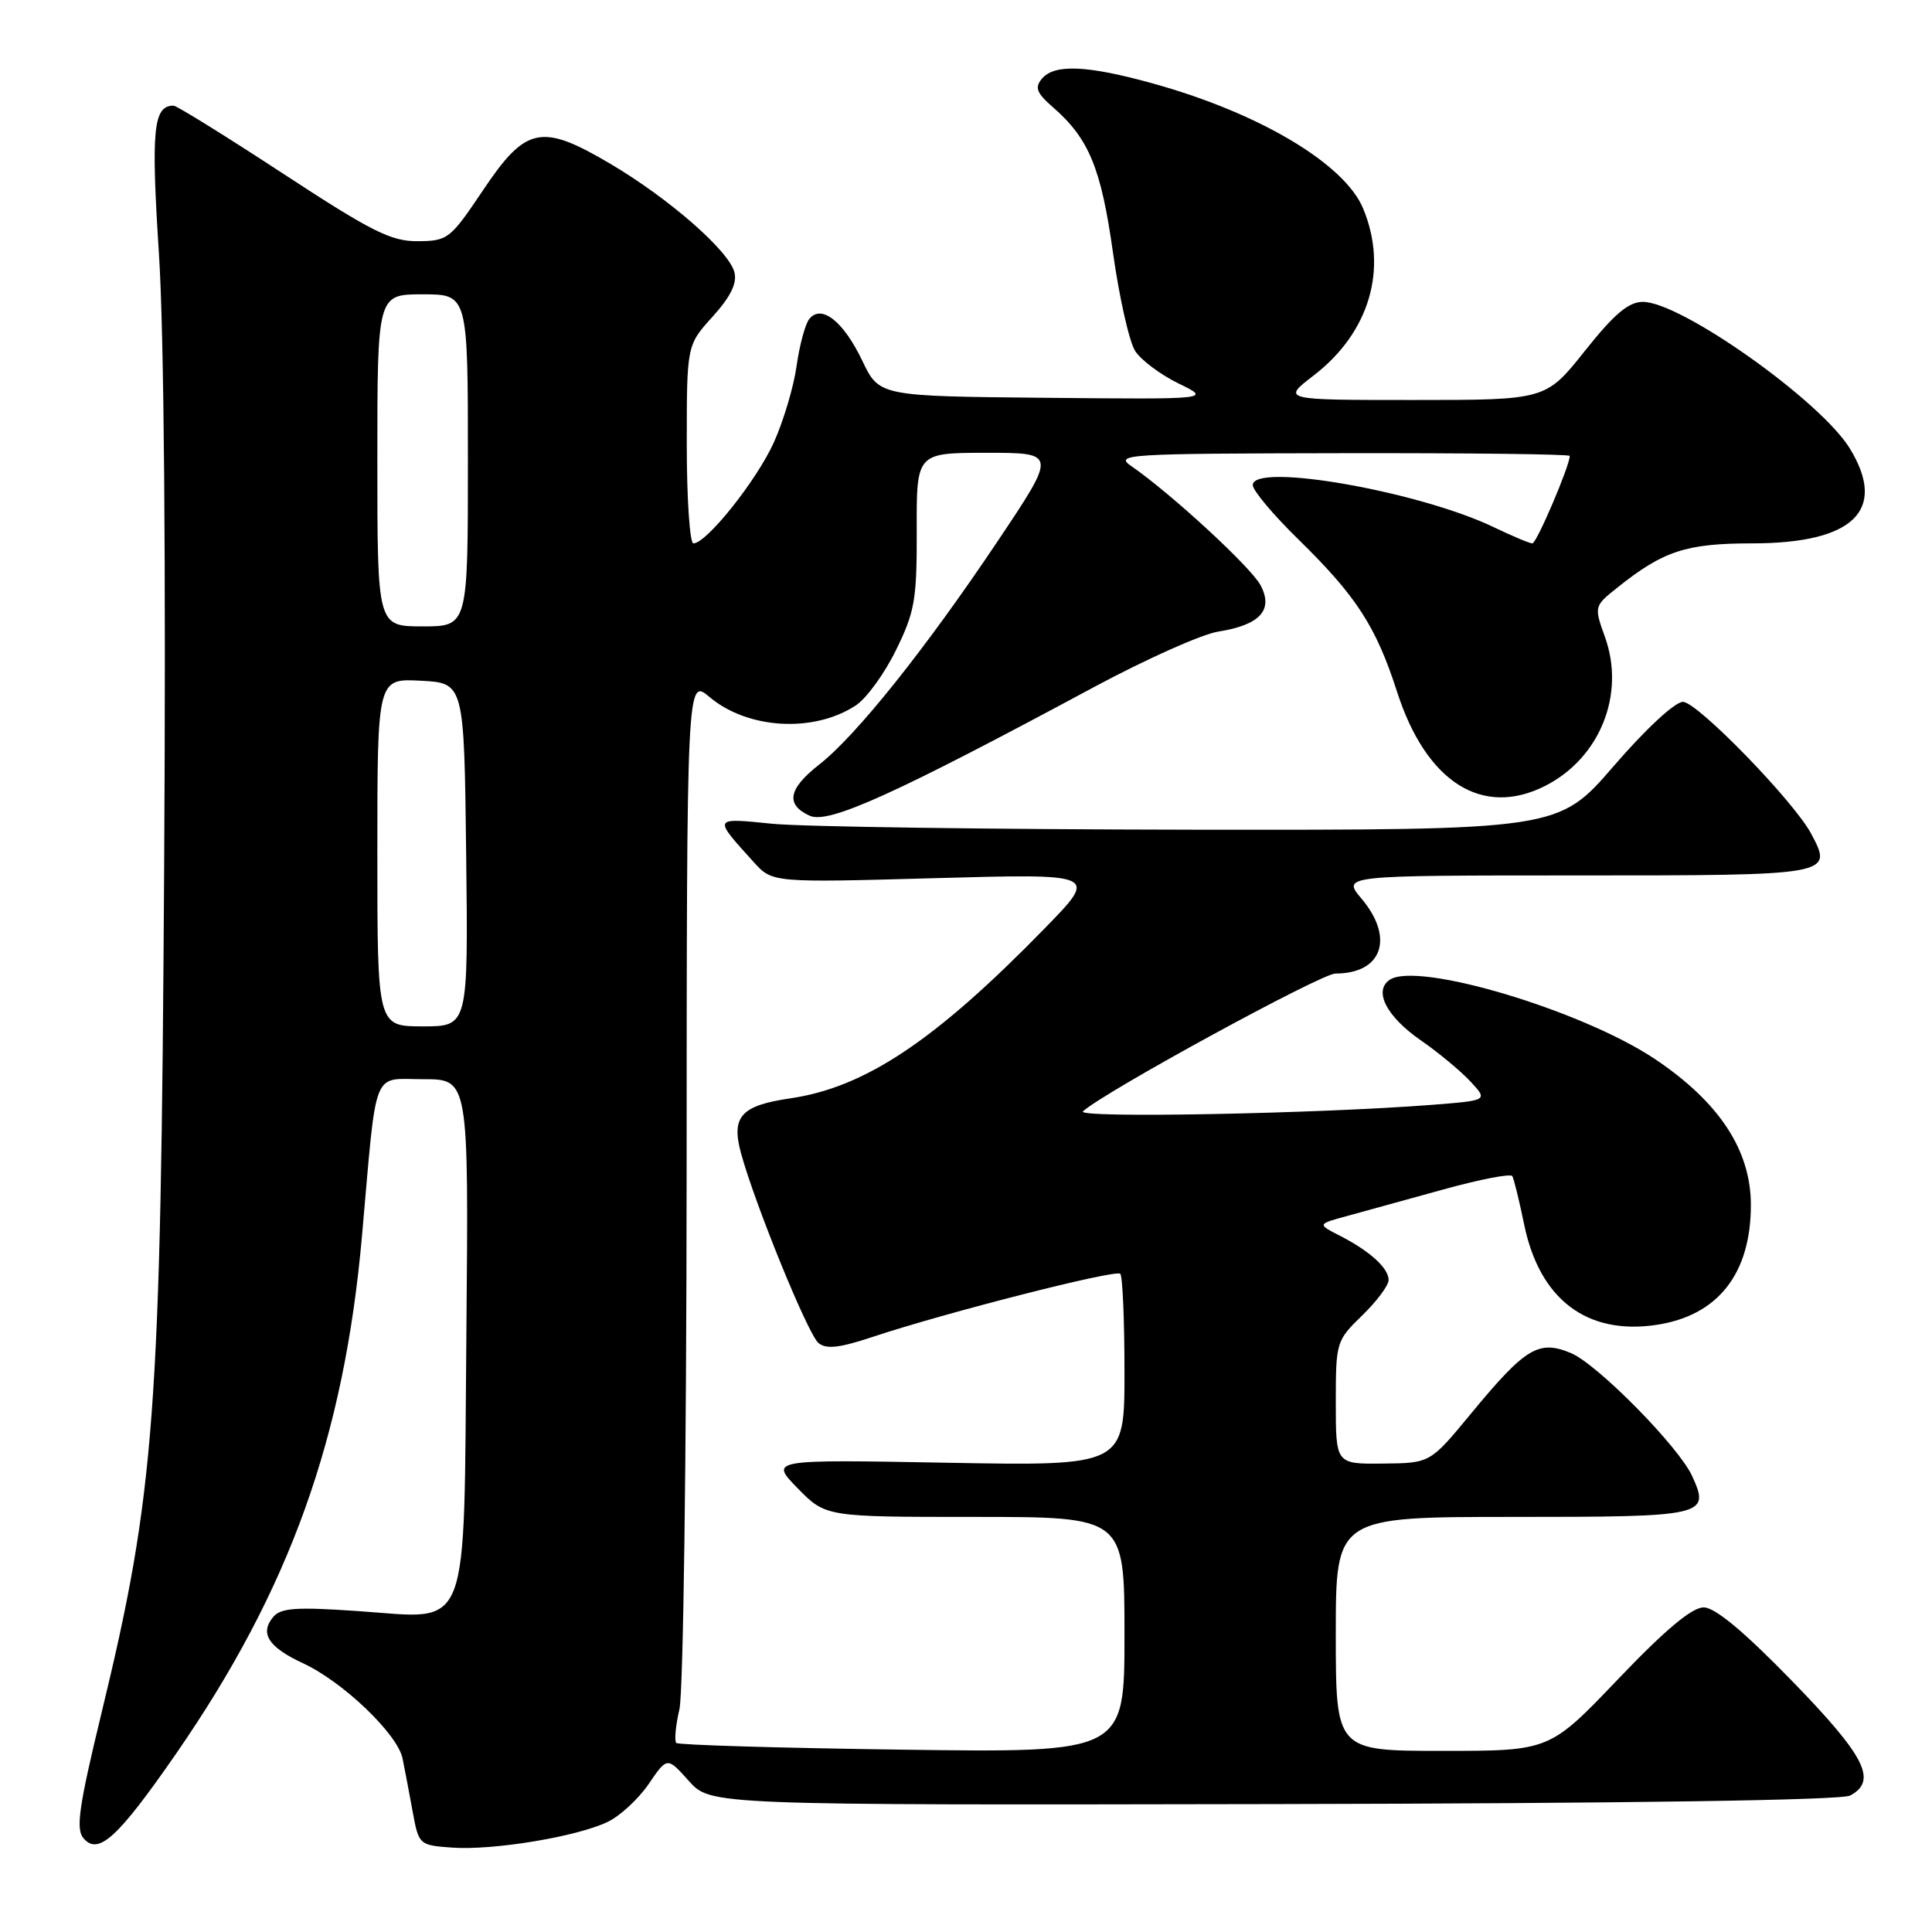 <?xml version="1.0" encoding="UTF-8" standalone="no"?>
<!DOCTYPE svg PUBLIC "-//W3C//DTD SVG 1.1//EN" "http://www.w3.org/Graphics/SVG/1.1/DTD/svg11.dtd" >
<svg xmlns="http://www.w3.org/2000/svg" xmlns:xlink="http://www.w3.org/1999/xlink" version="1.1" viewBox="0 0 256 256">
 <g >
 <path fill="currentColor"
d=" M 23.32 232.39 C 38.38 210.62 45.60 190.51 47.97 163.72 C 49.97 141.08 49.21 143.00 56.11 143.00 C 62.10 143.00 62.10 143.00 61.80 176.40 C 61.43 217.31 62.52 214.50 47.48 213.48 C 39.22 212.91 37.20 213.05 36.19 214.27 C 34.39 216.45 35.57 218.26 40.17 220.40 C 45.43 222.83 52.69 229.78 53.34 233.00 C 53.62 234.38 54.22 237.53 54.67 240.00 C 55.49 244.47 55.53 244.50 59.95 244.82 C 65.36 245.20 76.40 243.38 80.50 241.42 C 82.15 240.64 84.60 238.37 85.96 236.38 C 88.41 232.78 88.41 232.78 91.28 235.99 C 94.15 239.19 94.15 239.19 168.73 239.05 C 215.67 238.96 243.99 238.54 245.15 237.92 C 248.81 235.96 247.18 232.74 237.47 222.75 C 231.07 216.17 227.26 213.00 225.75 212.99 C 224.20 212.98 220.65 215.95 214.41 222.49 C 205.33 232.00 205.33 232.00 191.16 232.00 C 177.00 232.00 177.00 232.00 177.00 216.50 C 177.00 201.00 177.00 201.00 200.53 201.00 C 226.03 201.00 226.63 200.86 224.22 195.59 C 222.45 191.70 211.67 180.76 208.16 179.29 C 203.87 177.50 202.13 178.56 194.84 187.40 C 189.50 193.87 189.50 193.87 183.25 193.93 C 177.00 194.00 177.00 194.00 177.00 185.85 C 177.00 177.85 177.06 177.64 180.50 174.30 C 182.43 172.43 184.00 170.32 184.00 169.61 C 184.00 168.03 181.51 165.77 177.52 163.73 C 174.54 162.20 174.54 162.20 178.52 161.12 C 180.71 160.52 186.44 158.94 191.25 157.61 C 196.06 156.28 200.17 155.48 200.39 155.84 C 200.60 156.21 201.31 159.09 201.96 162.26 C 204.00 172.18 210.28 176.94 219.50 175.55 C 227.63 174.33 232.00 168.78 232.00 159.66 C 232.00 152.42 227.82 146.06 219.32 140.35 C 209.66 133.88 187.82 127.35 184.14 129.83 C 181.96 131.31 183.73 134.72 188.32 137.89 C 190.62 139.48 193.55 141.92 194.84 143.30 C 197.17 145.81 197.17 145.81 189.84 146.39 C 174.61 147.58 142.51 148.19 143.50 147.26 C 146.19 144.75 175.06 129.00 176.95 129.00 C 183.15 129.00 184.80 124.29 180.41 119.08 C 177.82 116.00 177.82 116.00 208.94 116.00 C 242.86 116.00 242.94 115.99 239.97 110.44 C 237.66 106.13 224.89 93.00 223.00 93.00 C 221.94 93.00 218.07 96.59 213.83 101.50 C 206.50 109.99 206.50 109.99 158.00 109.94 C 131.32 109.90 106.26 109.55 102.31 109.15 C 94.41 108.36 94.46 108.25 99.87 114.23 C 102.34 116.96 102.34 116.96 123.92 116.36 C 145.50 115.76 145.50 115.76 138.50 122.94 C 123.93 137.89 114.68 144.08 104.70 145.54 C 98.20 146.49 96.88 147.95 98.17 152.74 C 99.99 159.47 107.05 176.79 108.45 177.95 C 109.48 178.81 111.24 178.61 115.65 177.14 C 125.26 173.94 147.85 168.18 148.44 168.78 C 148.75 169.08 149.00 174.94 149.00 181.79 C 149.00 194.25 149.00 194.25 125.49 193.82 C 101.98 193.39 101.98 193.39 105.69 197.20 C 109.41 201.00 109.41 201.00 129.20 201.00 C 149.00 201.00 149.00 201.00 149.00 216.62 C 149.00 232.24 149.00 232.24 119.56 231.84 C 103.36 231.62 89.89 231.22 89.61 230.95 C 89.34 230.67 89.52 228.66 90.03 226.47 C 90.54 224.27 90.96 192.95 90.98 156.16 C 91.00 89.82 91.00 89.82 94.03 92.37 C 99.10 96.63 107.82 97.13 113.39 93.48 C 114.80 92.56 117.20 89.26 118.72 86.15 C 121.22 81.07 121.50 79.46 121.47 70.25 C 121.44 60.00 121.44 60.00 130.74 60.00 C 140.04 60.00 140.04 60.00 132.14 71.79 C 122.64 85.97 113.44 97.49 108.57 101.29 C 104.44 104.52 104.05 106.61 107.29 108.09 C 109.78 109.22 118.47 105.29 145.00 91.02 C 151.88 87.33 159.27 84.02 161.43 83.69 C 166.97 82.81 168.78 80.82 167.02 77.53 C 165.73 75.13 155.23 65.45 149.96 61.80 C 147.62 60.19 148.99 60.10 177.75 60.05 C 194.39 60.02 208.00 60.18 208.00 60.41 C 208.00 61.72 203.61 72.00 203.05 72.00 C 202.68 72.00 200.42 71.05 198.03 69.90 C 188.12 65.11 166.00 61.23 166.00 64.28 C 166.00 64.99 168.74 68.25 172.10 71.53 C 179.73 79.00 182.34 83.03 185.12 91.67 C 188.98 103.66 196.43 108.37 204.77 104.12 C 212.01 100.43 215.39 91.99 212.67 84.42 C 211.21 80.34 211.21 80.33 214.36 77.82 C 220.41 72.99 223.44 72.00 232.20 72.00 C 245.61 71.99 250.11 67.61 245.12 59.44 C 241.27 53.12 222.75 40.00 217.69 40.00 C 215.79 40.00 213.90 41.60 210.00 46.50 C 204.83 53.00 204.83 53.00 187.34 53.00 C 169.84 53.00 169.84 53.00 174.07 49.75 C 181.47 44.06 183.96 35.62 180.61 27.60 C 178.14 21.70 166.91 15.01 152.94 11.11 C 144.08 8.64 139.71 8.44 138.05 10.44 C 137.08 11.60 137.36 12.33 139.49 14.18 C 144.29 18.35 145.90 22.25 147.48 33.51 C 148.32 39.47 149.64 45.33 150.43 46.53 C 151.21 47.73 153.80 49.66 156.18 50.82 C 160.50 52.92 160.50 52.92 138.50 52.71 C 116.50 52.50 116.50 52.50 114.25 47.78 C 111.75 42.56 108.83 40.27 107.23 42.27 C 106.69 42.95 105.94 45.75 105.55 48.50 C 105.17 51.25 103.81 55.80 102.54 58.62 C 100.27 63.65 93.62 72.00 91.88 72.00 C 91.40 72.00 91.00 66.09 91.00 58.87 C 91.00 45.74 91.00 45.74 94.43 41.95 C 96.83 39.29 97.69 37.53 97.31 36.06 C 96.56 33.21 88.66 26.31 80.90 21.72 C 71.73 16.30 69.69 16.73 64.00 25.21 C 59.67 31.67 59.34 31.93 55.37 31.96 C 51.84 31.99 49.29 30.72 37.50 23.00 C 29.94 18.05 23.41 14.00 23.00 14.00 C 20.31 14.00 20.00 17.15 21.06 33.62 C 21.74 44.12 22.00 74.87 21.75 115.00 C 21.31 187.63 20.56 197.66 13.38 227.28 C 10.48 239.26 10.03 242.34 11.04 243.55 C 13.00 245.91 15.58 243.57 23.32 232.39 Z  M 50.00 112.95 C 50.00 89.90 50.00 89.90 55.75 90.20 C 61.50 90.50 61.50 90.50 61.77 113.25 C 62.04 136.00 62.04 136.00 56.02 136.00 C 50.00 136.00 50.00 136.00 50.00 112.95 Z  M 50.00 61.00 C 50.00 39.00 50.00 39.00 56.00 39.00 C 62.00 39.00 62.00 39.00 62.00 61.00 C 62.00 83.00 62.00 83.00 56.00 83.00 C 50.00 83.00 50.00 83.00 50.00 61.00 Z "/>
</g>
</svg>